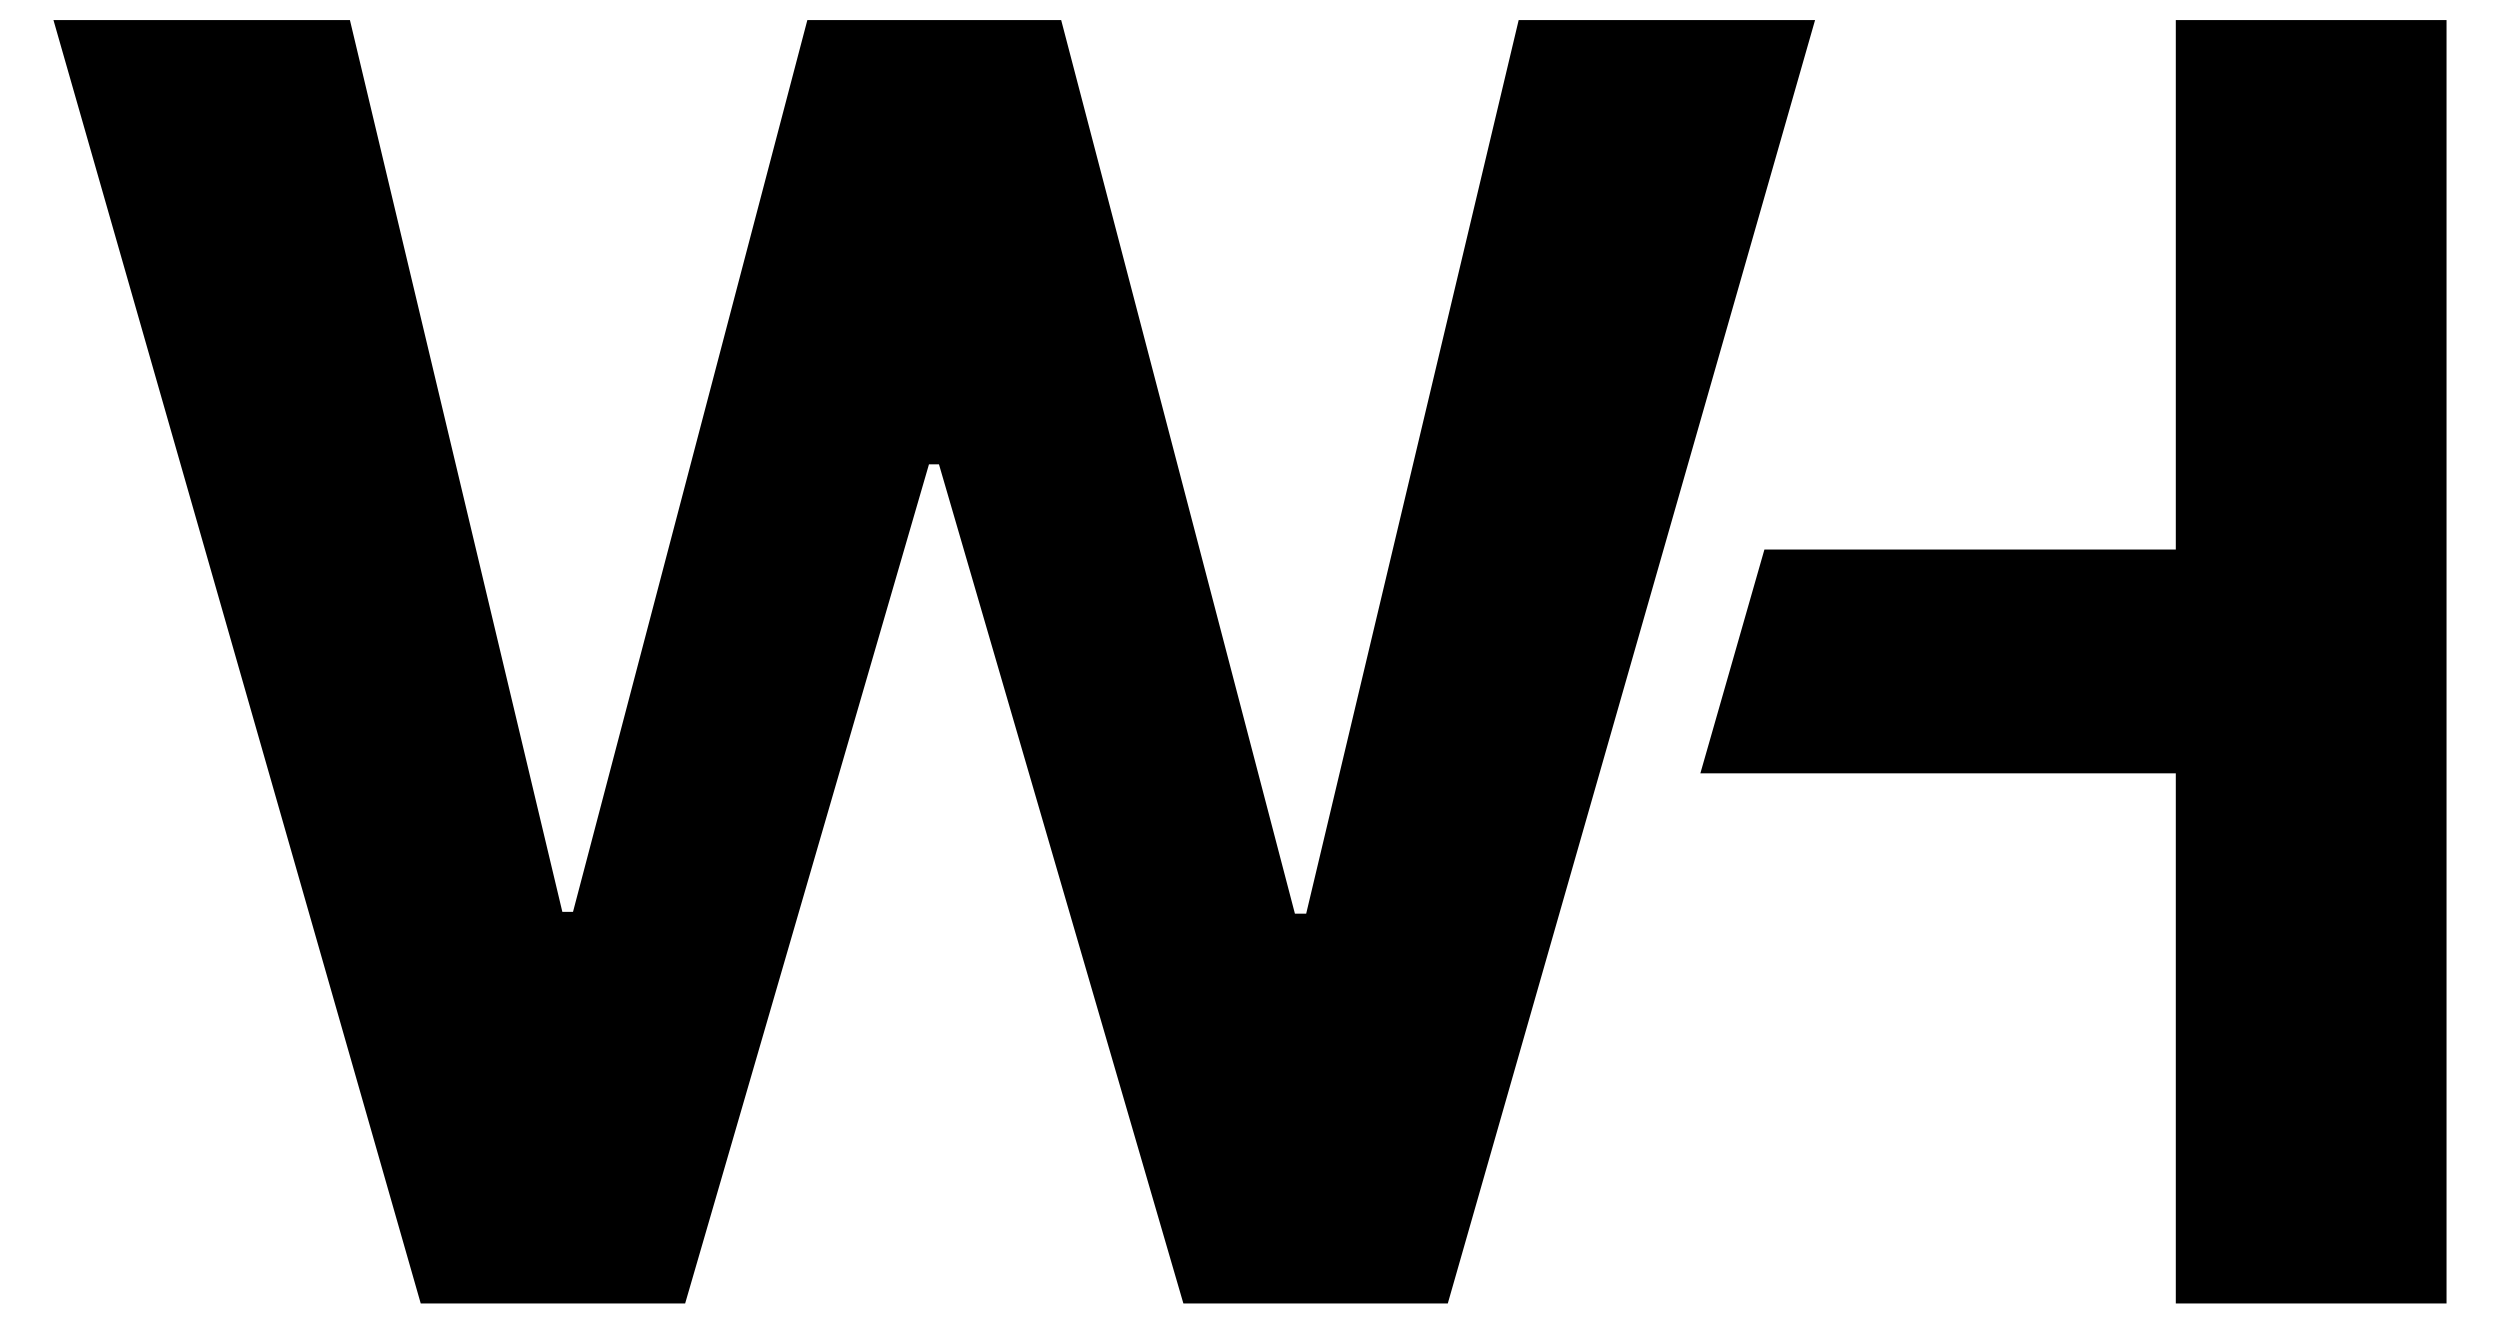 <svg width="34" height="18" viewBox="0 0 34 18" xmlns="http://www.w3.org/2000/svg">
<path d="M5.722 17.727L0.727 0.273H4.759L7.648 12.401H7.793L10.98 0.273H14.432L17.611 12.426H17.764L20.654 0.273H24.685L19.69 17.727H16.094L12.77 6.315H12.634L9.318 17.727H5.722Z" />
<path d="M23.125 10.517H29.591V17.727H33.273V0.273H29.591V7.474H23.996L23.125 10.517Z" />
</svg>
